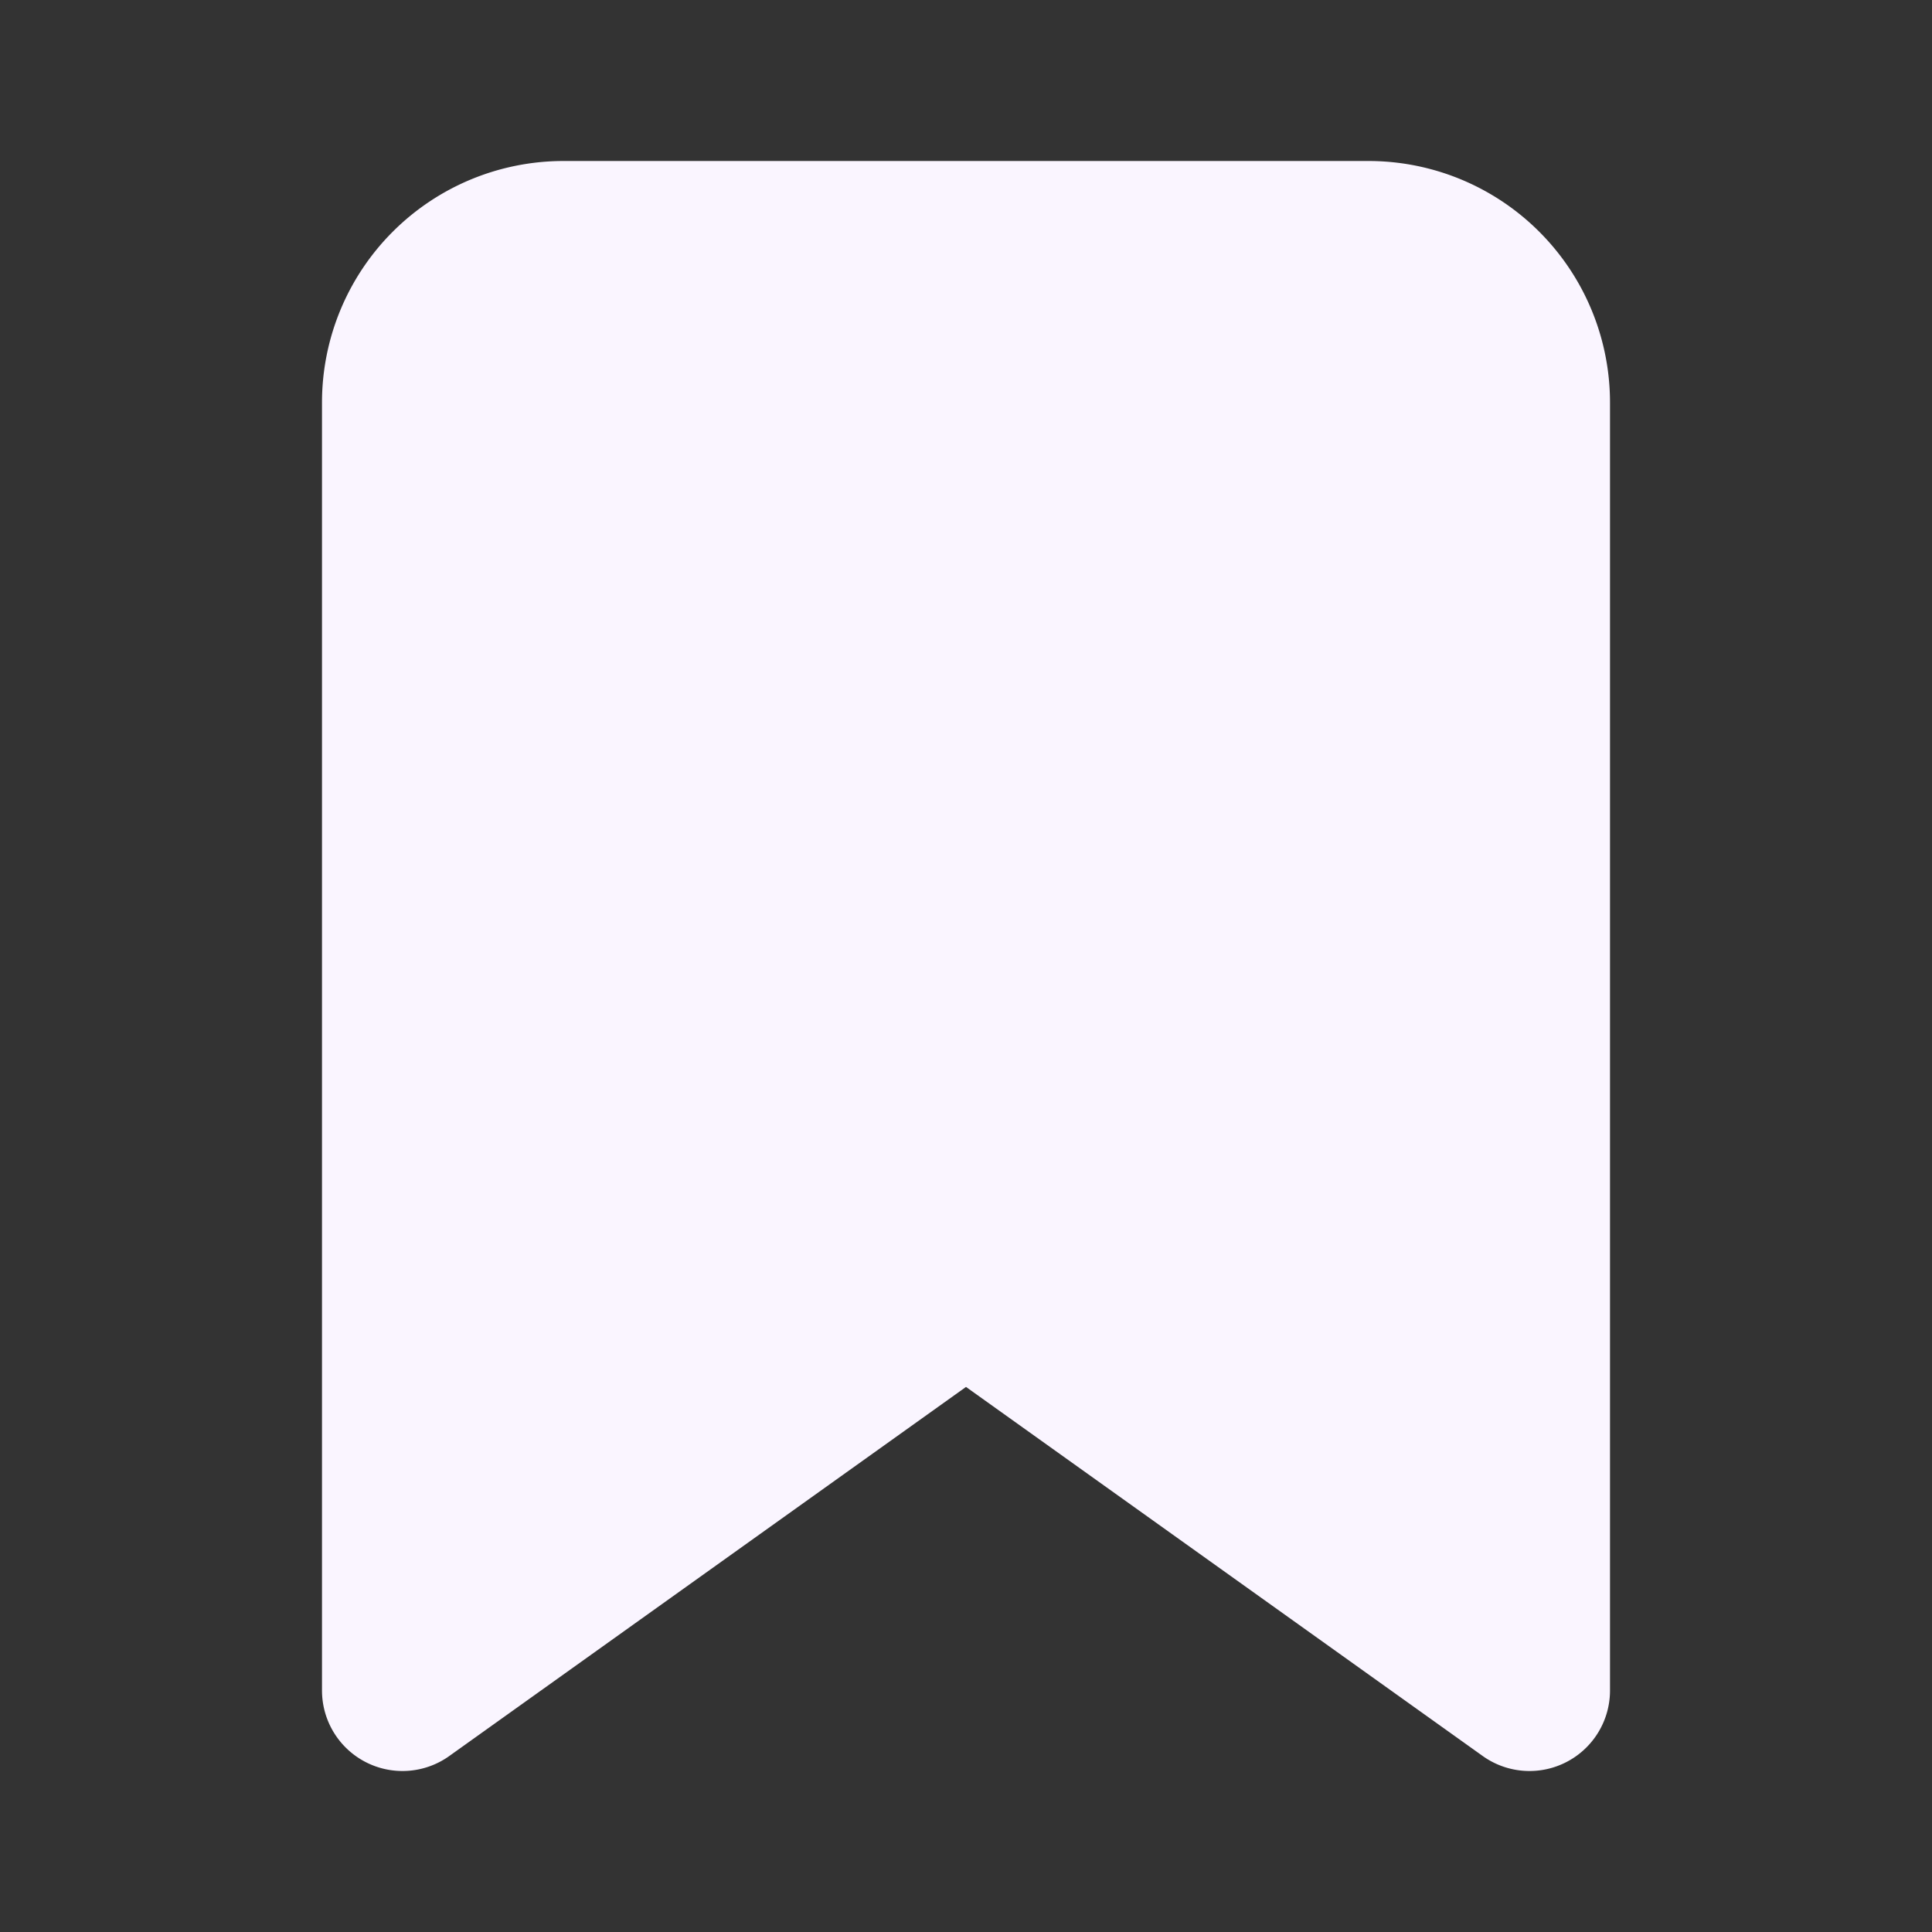 <svg xmlns="http://www.w3.org/2000/svg" width="24" height="24" viewBox="0 0 24 24" fill="#faf5ff" stroke="#faf5ff" stroke-width="2" stroke-linecap="round" stroke-linejoin="round" class="feather feather-bookmark"><rect x="0" y="0" width="24" height="24" fill="#333333" stroke="none"/><path d="M19 21l-7-5-7 5V5a2 2 0 0 1 2-2h10a2 2 0 0 1 2 2z"></path></svg>
